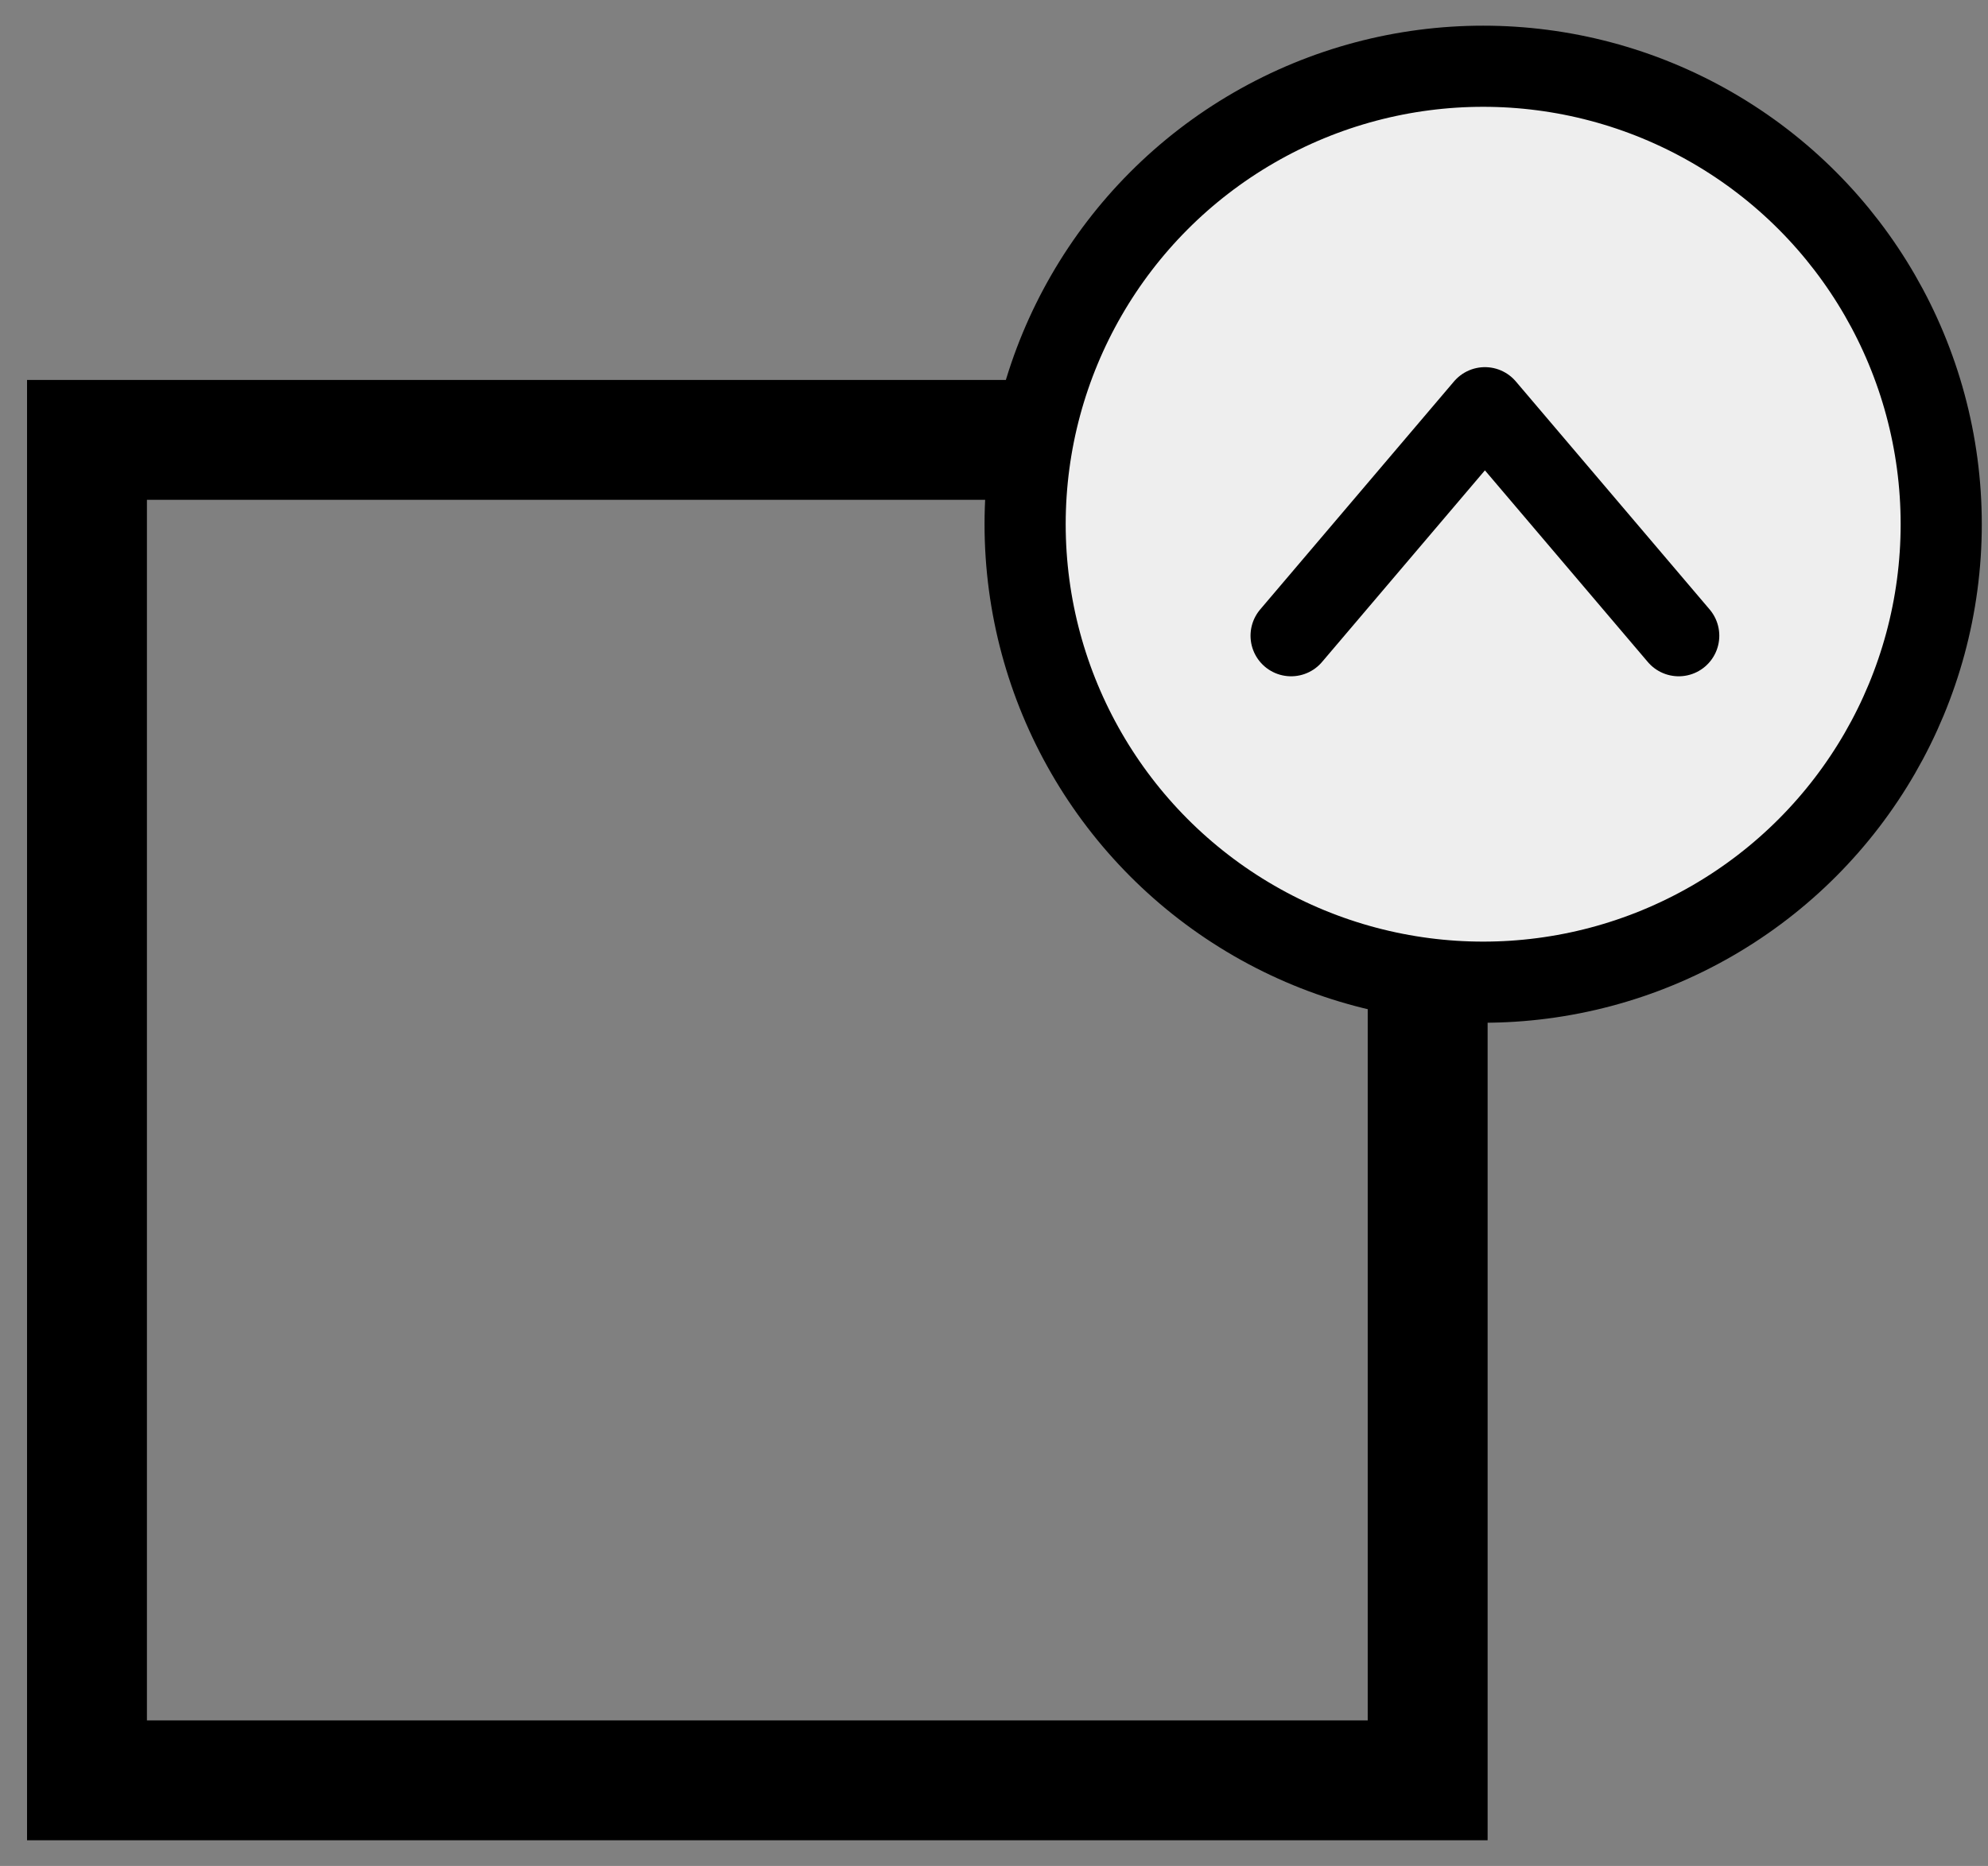 <svg width="49" height="46" viewBox="0 0 49 46" fill="none" xmlns="http://www.w3.org/2000/svg">
<rect x="0" y="0" width="49" height="46" fill="#808080" stroke="none"/>
<path d="M35.189 43.889H2.144V10.844H35.189V43.889Z" stroke="black" stroke-width="2.955"/>
<circle cx="36.557" cy="12.923" r="11.29" fill="#EEEEEE" stroke="black" stroke-width="2"/>
<path d="M31.823 15.672L36.6 10.051L41.377 15.672" fill="#EEEEEE"/>
<path d="M31.823 15.672L36.6 10.051L41.377 15.672" stroke="black" stroke-width="2" stroke-linecap="round" stroke-linejoin="round"/>
</svg>
